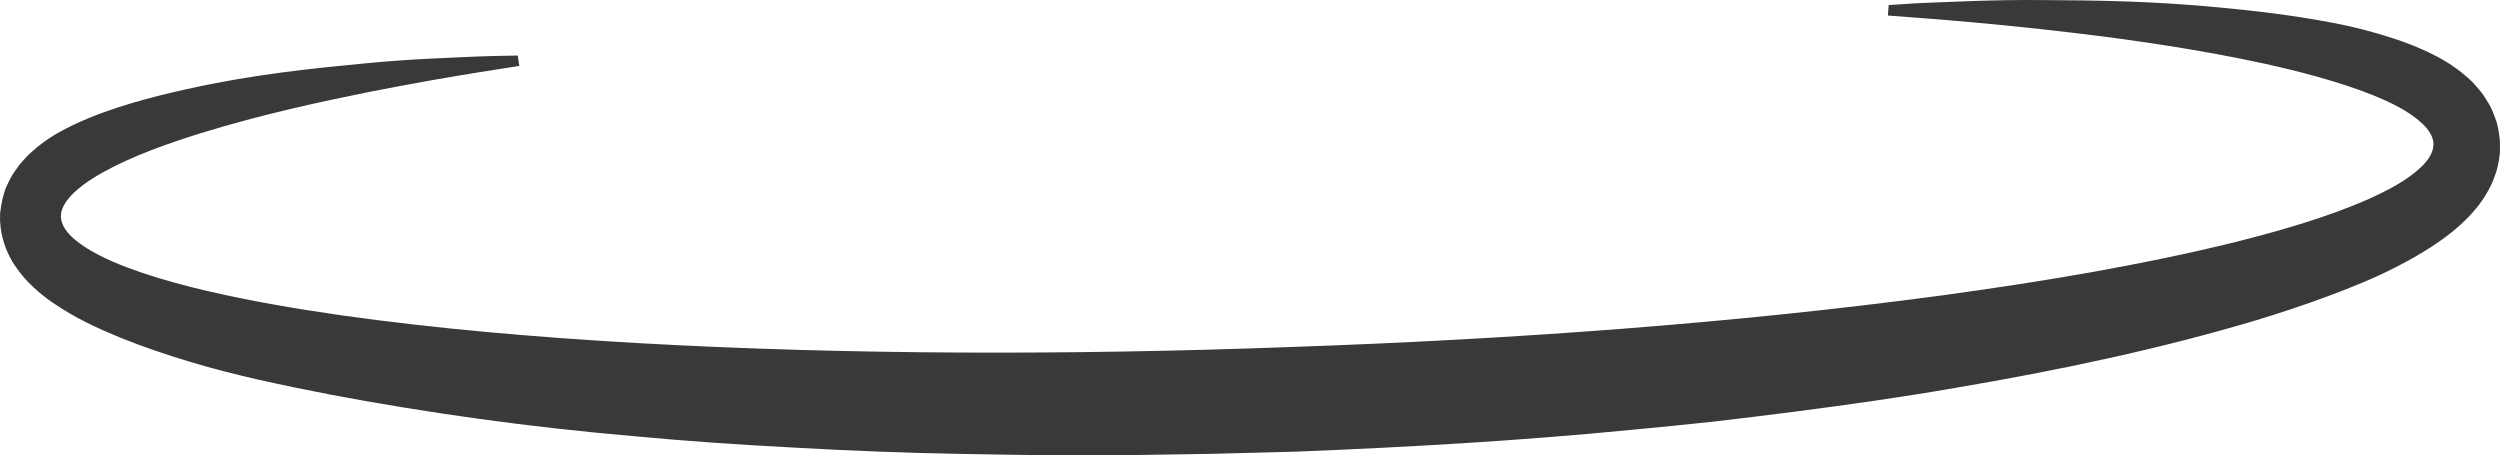 <svg version="1.1" id="图层_1" x="0px" y="0px" width="200.888px" height="36.597px" viewBox="0 0 200.888 36.597" enable-background="new 0 0 200.888 36.597" xml:space="preserve" xmlns="http://www.w3.org/2000/svg" xmlns:xlink="http://www.w3.org/1999/xlink" xmlns:xml="http://www.w3.org/XML/1998/namespace">
  <path fill="#393939" d="M151.762,0.406c0,0,0.281-0.018,0.826-0.053c0.545-0.029,1.35-0.099,2.407-0.133
	c2.113-0.075,5.213-0.252,9.165-0.214c3.954,0.024,8.77,0.06,14.325,0.607c2.783,0.266,5.752,0.609,8.946,1.216
	c1.605,0.3,3.248,0.717,4.996,1.292c0.872,0.289,1.776,0.637,2.729,1.085c0.947,0.456,1.97,1.016,3.092,1.996l0.418,0.382
	c0.146,0.157,0.295,0.324,0.438,0.49c0.145,0.175,0.281,0.322,0.425,0.529c0.145,0.215,0.284,0.435,0.418,0.66l0.193,0.34
	c0.063,0.127,0.123,0.271,0.18,0.409c0.116,0.278,0.22,0.564,0.313,0.852c0.084,0.302,0.142,0.638,0.19,0.962
	c0.023,0.164,0.043,0.328,0.058,0.493l0.004,0.601l0.002,0.161c-0.001,0.036,0.003,0.033-0.001,0.101l-0.032,0.32
	c-0.048,0.41-0.146,0.894-0.247,1.232c-0.088,0.278-0.187,0.554-0.296,0.827c-0.109,0.266-0.226,0.479-0.349,0.717
	c-0.491,0.9-1.039,1.566-1.552,2.101c-1.043,1.08-2.027,1.787-2.983,2.421c-0.956,0.624-1.893,1.144-2.827,1.626
	c-1.857,0.957-3.729,1.703-5.609,2.402c-1.882,0.697-3.782,1.325-5.707,1.911c-7.701,2.298-15.81,4.015-24.231,5.442
	c-4.206,0.732-8.493,1.336-12.833,1.898c-2.17,0.281-4.354,0.548-6.549,0.803c-2.198,0.236-4.406,0.456-6.625,0.664
	c-8.869,0.867-17.896,1.389-26.925,1.748c-2.255,0.059-4.511,0.117-6.764,0.175c-2.259,0.036-4.517,0.071-6.77,0.106
	c-4.5,0.063-8.986-0.022-13.436-0.102c-4.452-0.078-8.868-0.254-13.232-0.499c-4.364-0.23-8.676-0.517-12.916-0.918
	c-8.485-0.729-16.671-1.877-24.453-3.346c-3.889-0.759-7.689-1.546-11.375-2.662c-1.842-0.556-3.662-1.173-5.476-1.901
	c-1.819-0.751-3.617-1.551-5.539-2.877c-0.239-0.167-0.48-0.342-0.731-0.548c-0.242-0.187-0.494-0.404-0.749-0.645
	c-0.499-0.46-1.031-1.043-1.524-1.795c-0.49-0.736-0.952-1.789-1.101-2.953l-0.041-0.444l-0.012-0.222
	c-0.007-0.002,0.013-0.902,0.01-0.551l0.041-0.3l0.046-0.313c0.03-0.18,0.067-0.359,0.108-0.538
	c0.042-0.178,0.092-0.355,0.146-0.528l0.085-0.257C0.466,15.097,0.487,15.061,0.513,15c0.196-0.429,0.425-0.9,0.657-1.211
	l0.36-0.506c0.121-0.156,0.237-0.277,0.359-0.415l0.364-0.395l0.354-0.32c0.236-0.217,0.474-0.417,0.697-0.577
	c0.915-0.705,1.784-1.15,2.612-1.549c1.661-0.784,3.209-1.305,4.705-1.751c1.493-0.441,2.928-0.791,4.314-1.099
	c5.528-1.236,10.329-1.688,14.273-2.074c3.94-0.384,7.049-0.462,9.158-0.564c1.054-0.049,1.868-0.048,2.413-0.061
	c0.547-0.009,0.828-0.015,0.828-0.015l0.122,0.833c0,0-1.101,0.173-3.167,0.498c-2.063,0.335-5.087,0.84-8.913,1.596
	c-3.817,0.774-8.459,1.752-13.628,3.344c-2.565,0.818-5.314,1.748-7.9,3.197c-0.643,0.363-1.268,0.769-1.823,1.235
	c-0.553,0.462-1.046,1.002-1.279,1.58c-0.04,0.074-0.032,0.123-0.056,0.185c-0.014,0.065-0.051,0.089-0.05,0.21l-0.02,0.302
	c-0.003,0.082-0.003-0.024,0.001,0.004l0.007,0.054l0.013,0.107c0.051,0.283,0.159,0.573,0.359,0.849
	c0.384,0.556,1.001,1.039,1.661,1.462c1.341,0.839,2.91,1.467,4.529,2.016c1.626,0.543,3.322,1.007,5.065,1.415
	c3.488,0.817,7.153,1.451,10.938,1.99c7.574,1.069,15.629,1.765,23.972,2.238c16.693,0.934,34.554,0.966,52.38,0.3
	c17.828-0.612,35.644-1.912,52.21-4.14c8.275-1.131,16.253-2.472,23.665-4.308c3.695-0.934,7.272-1.972,10.523-3.384
	c1.601-0.72,3.179-1.527,4.331-2.62c0.566-0.546,0.984-1.165,0.992-1.792c0.042-0.568-0.358-1.195-0.888-1.701
	c-1.099-1.026-2.587-1.725-4.026-2.308c-1.455-0.582-2.934-1.039-4.387-1.453c-2.912-0.812-5.738-1.392-8.402-1.881
	c-5.335-0.964-10.041-1.531-13.917-1.96c-3.877-0.421-6.936-0.678-9.017-0.842c-2.087-0.158-3.199-0.242-3.199-0.242L151.762,0.406z
	" class="color c1"/>
</svg>